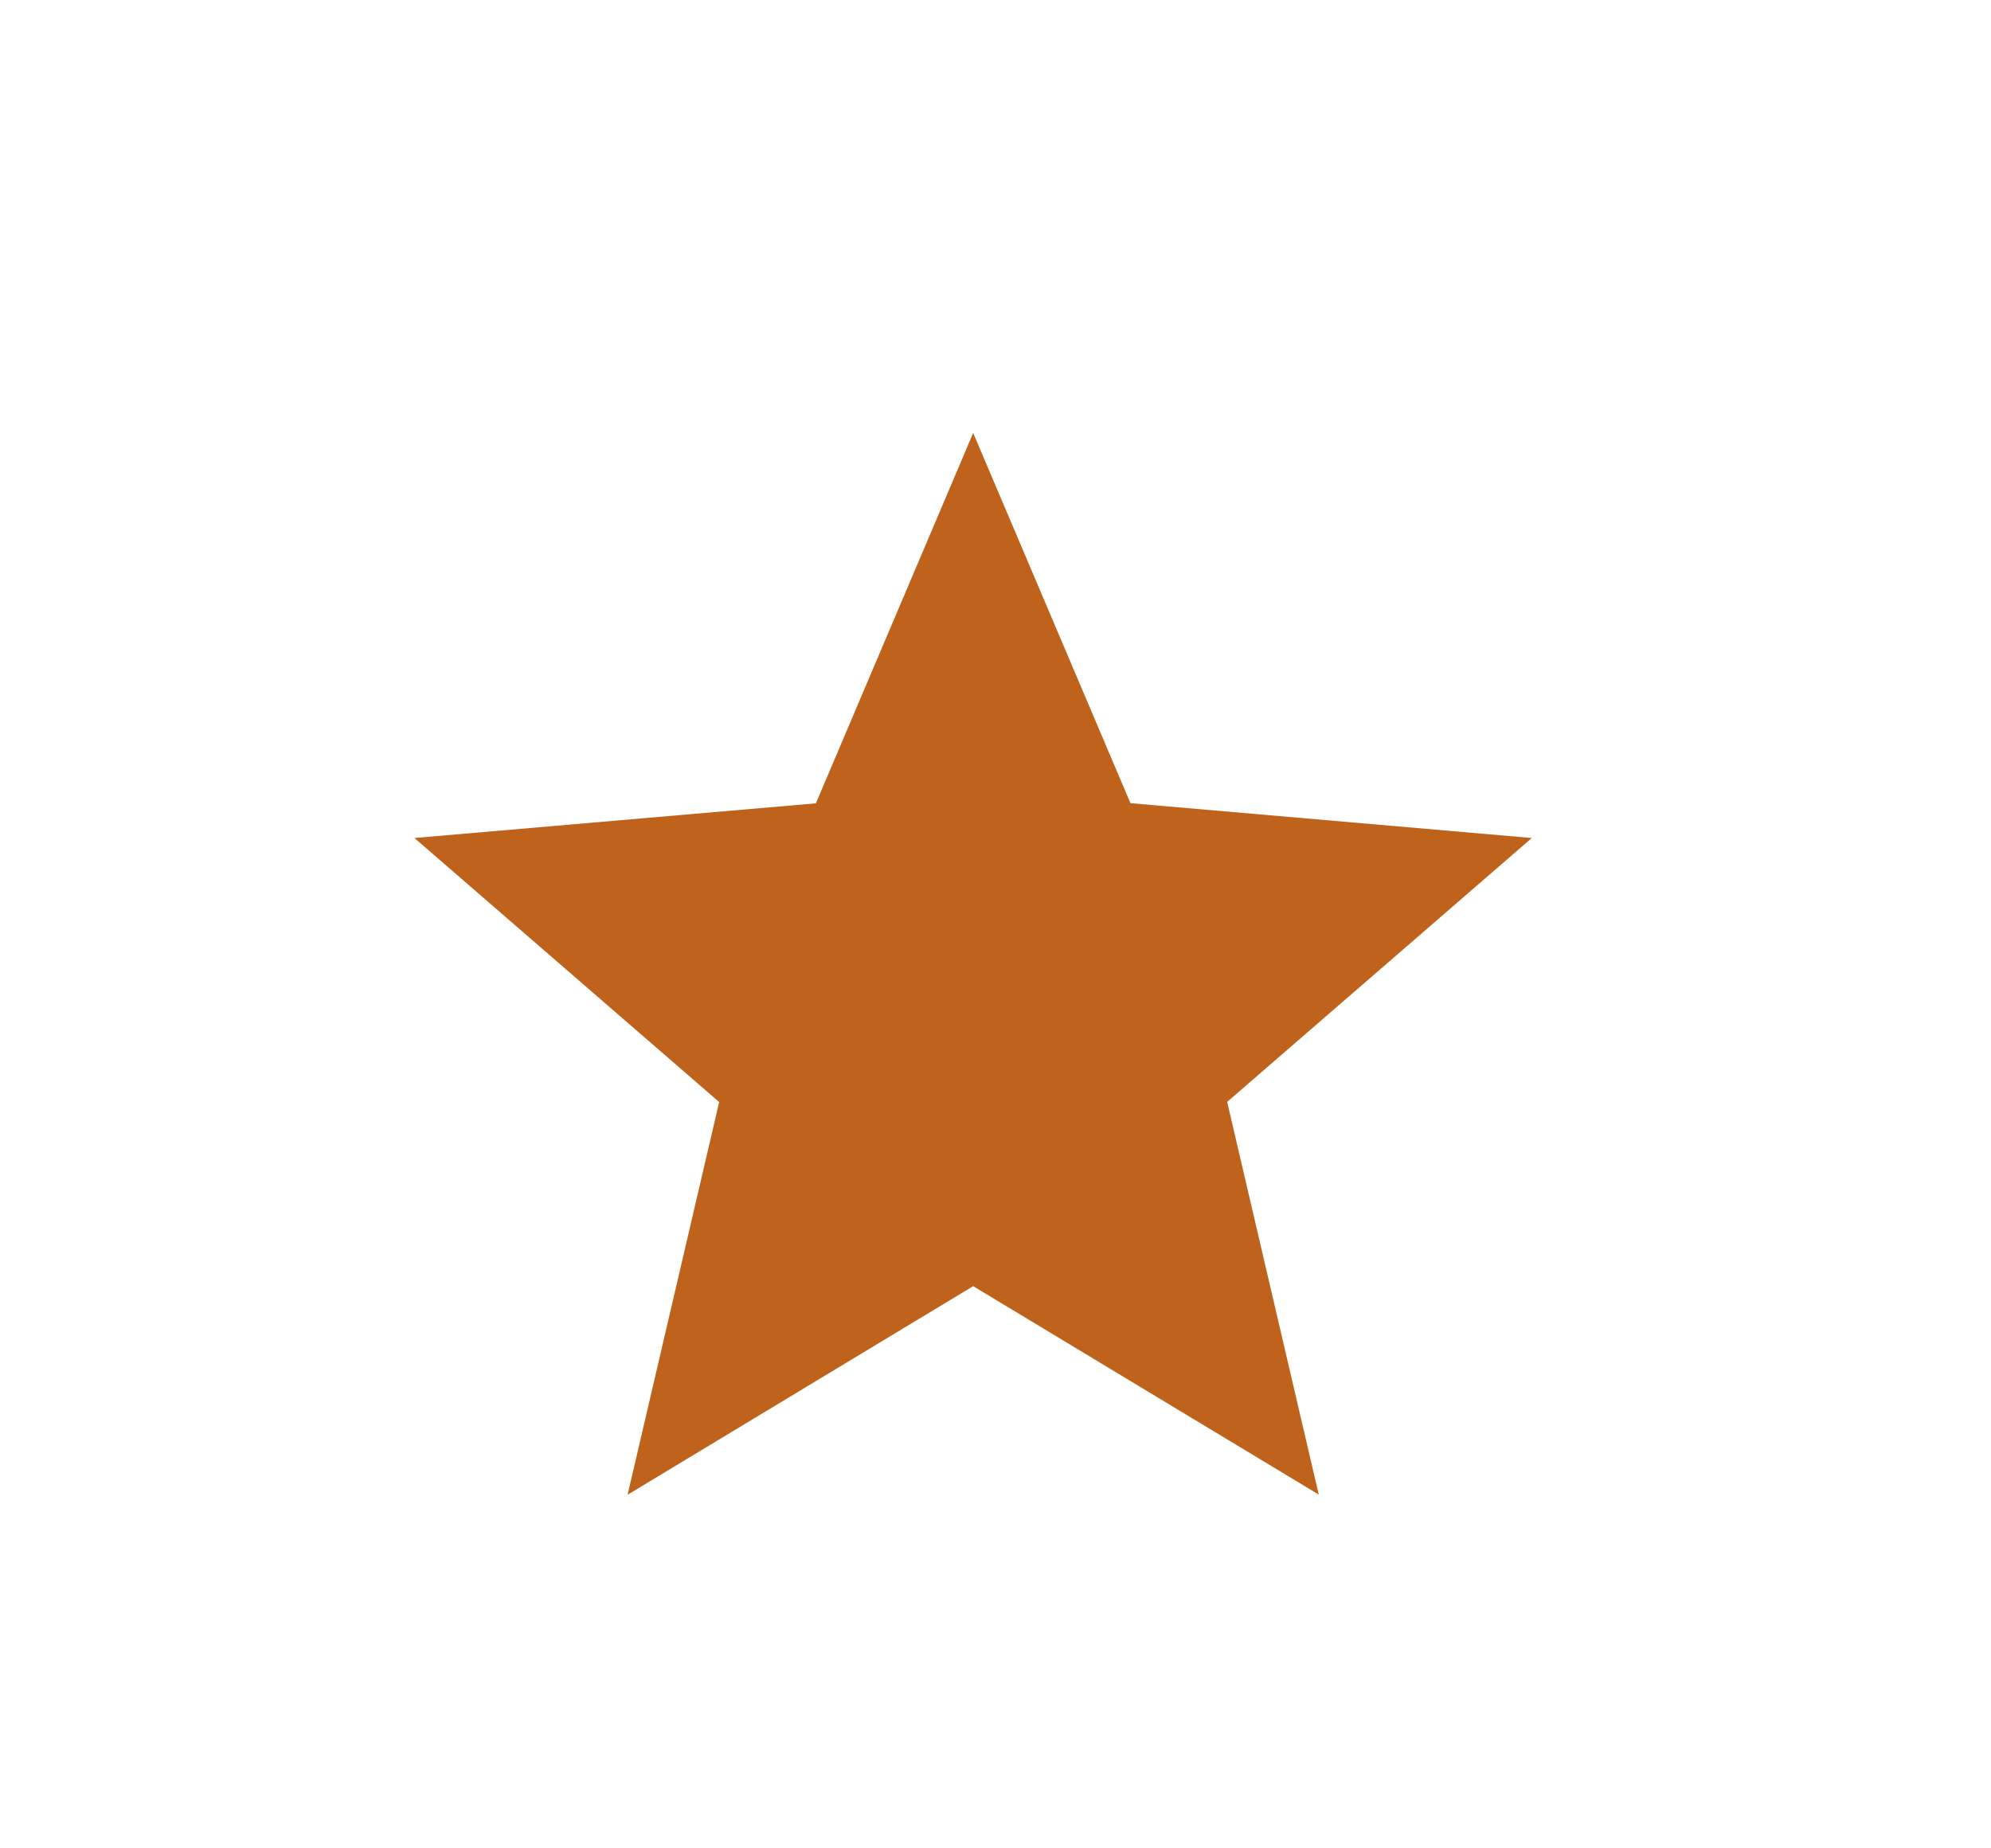 <svg width="14" height="13" viewBox="0 0 14 13" fill="none" xmlns="http://www.w3.org/2000/svg">
<path d="M4.413 10.513L5.057 7.751L2.914 5.894L5.737 5.65L6.843 3.045L7.949 5.649L10.771 5.894L8.629 7.75L9.273 10.512L6.843 9.046L4.413 10.513Z" fill="#BF631C"/>
</svg>
